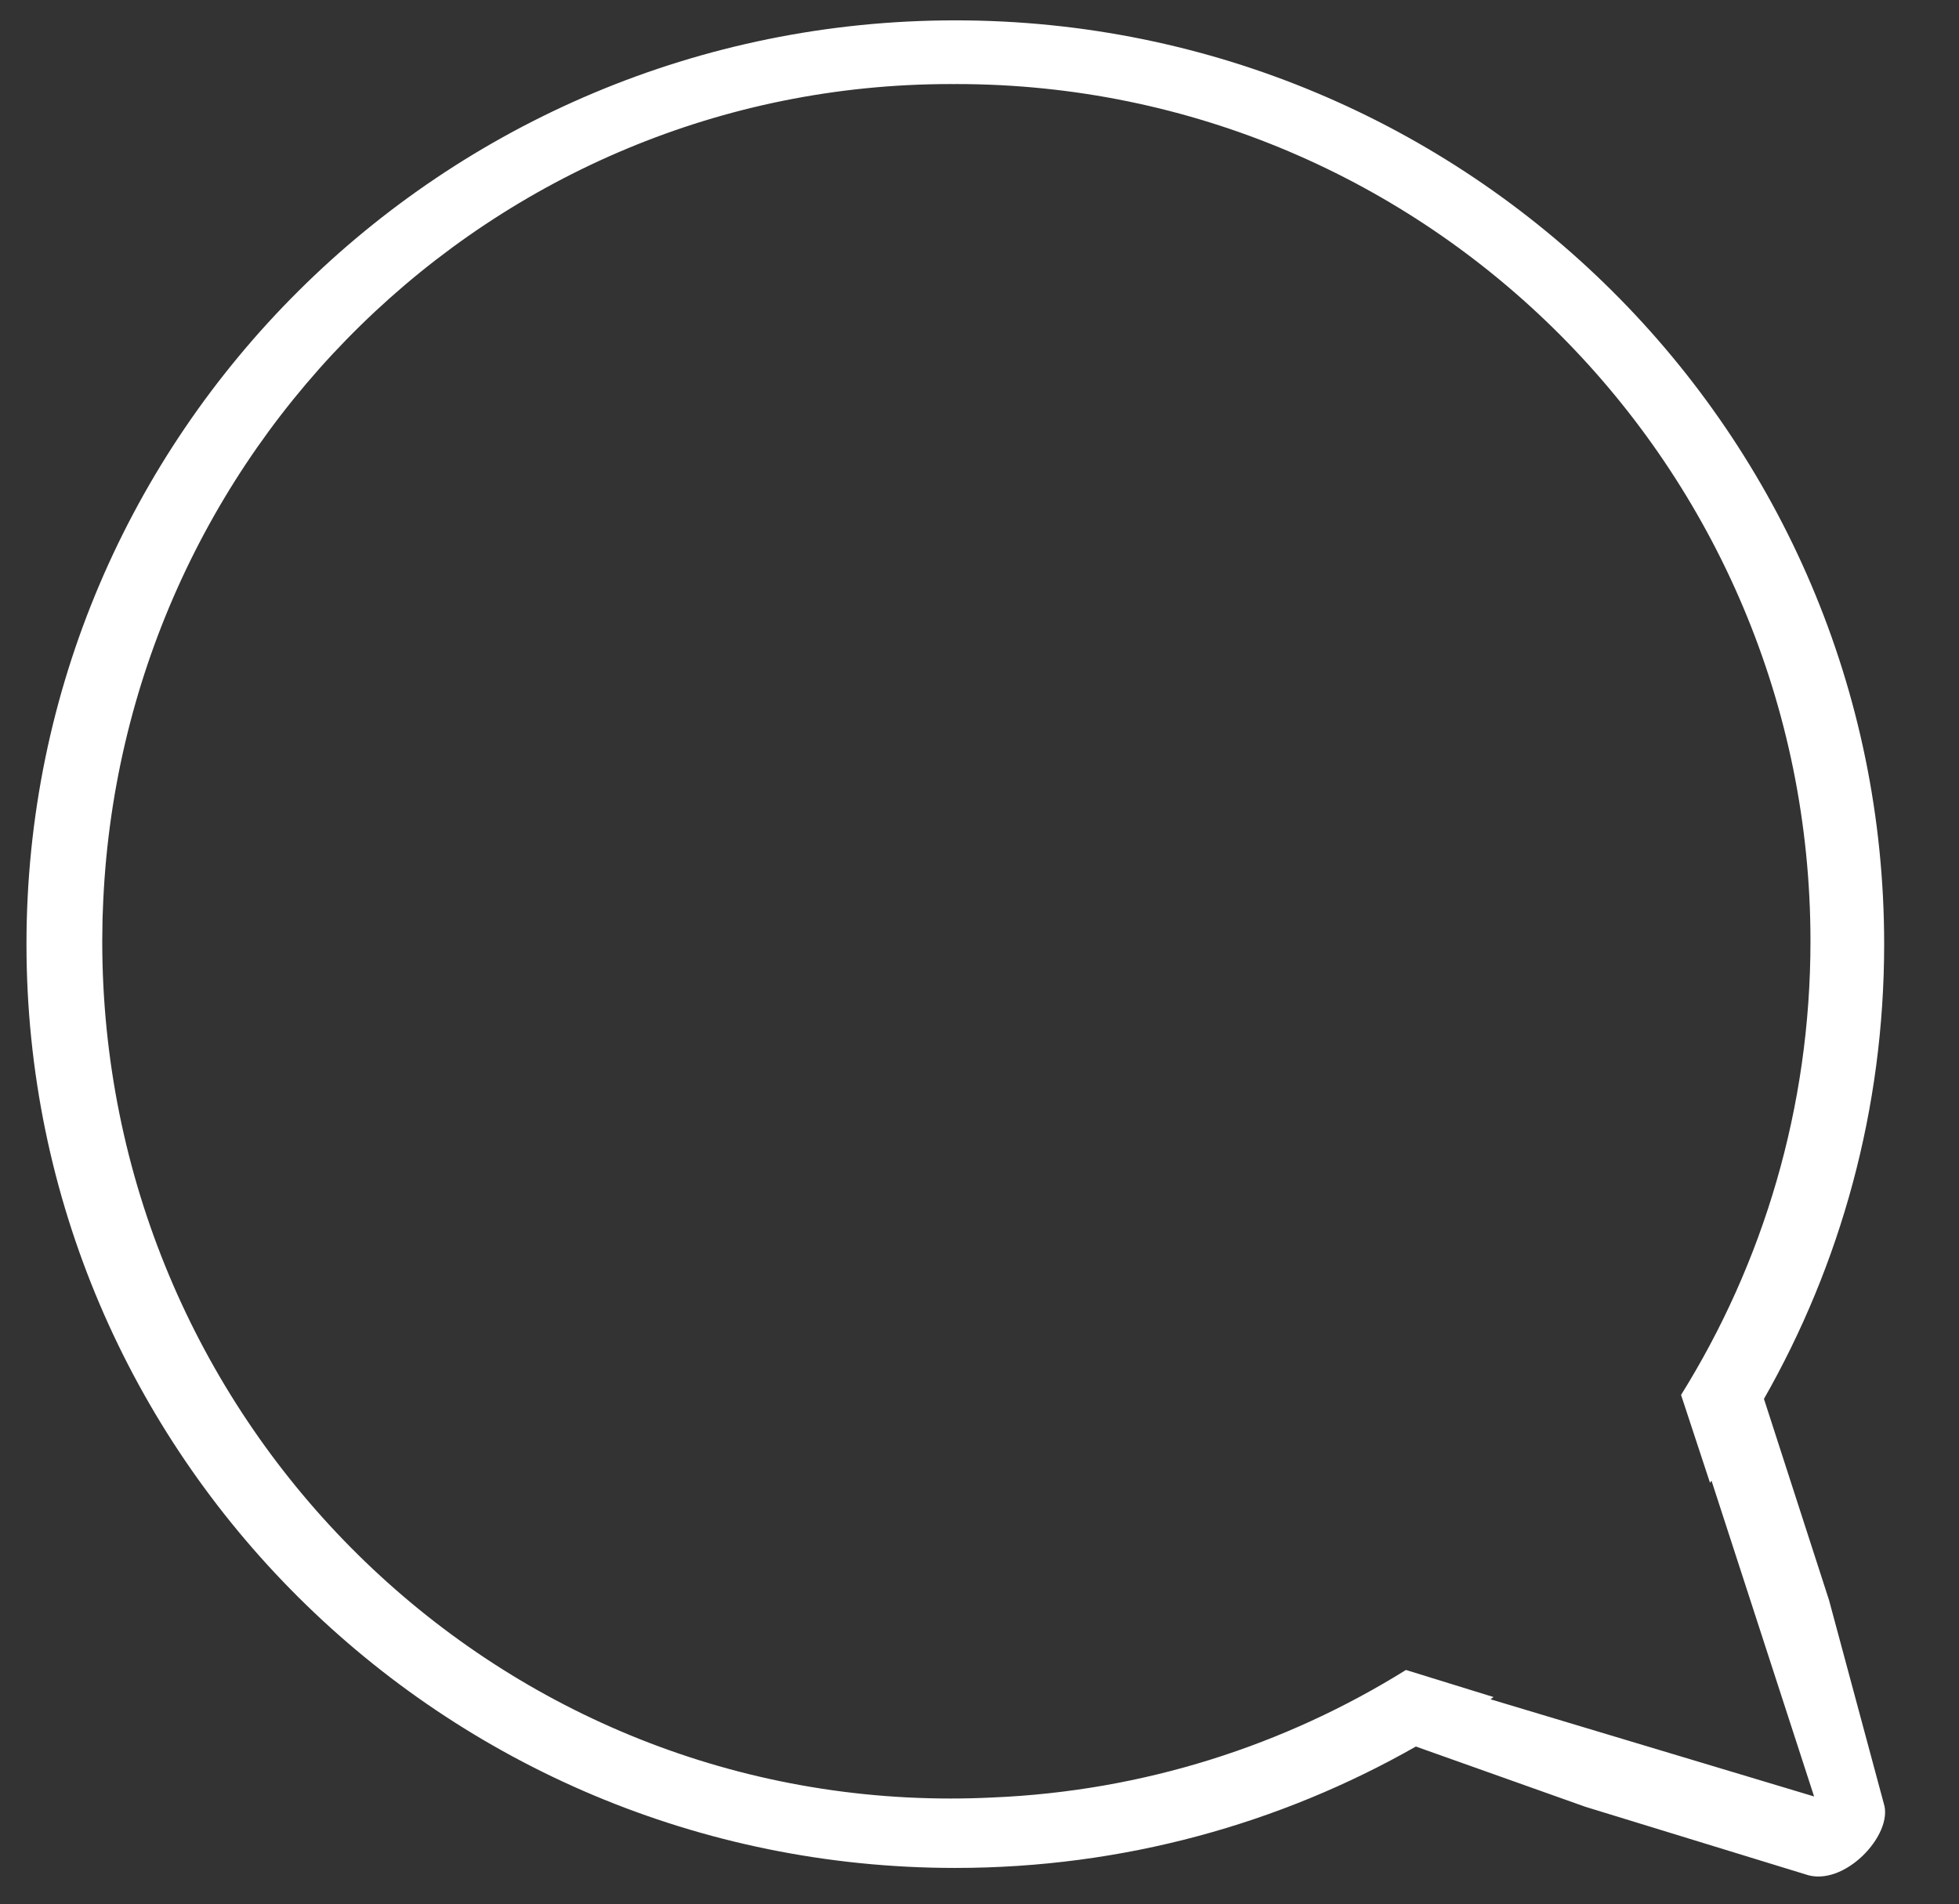 <?xml version="1.0" encoding="UTF-8"?>
<!DOCTYPE svg PUBLIC "-//W3C//DTD SVG 1.1//EN" "http://www.w3.org/Graphics/SVG/1.1/DTD/svg11.dtd">
<!-- Creator: CorelDRAW 2019 (64-Bit Evaluation Version) -->
<svg xmlns="http://www.w3.org/2000/svg" xml:space="preserve" width="179.5mm" height="174.5mm" version="1.1" fill="#fff" style="shape-rendering:geometricPrecision; text-rendering:geometricPrecision; image-rendering:optimizeQuality; fill-rule:evenodd; clip-rule:evenodd"
viewBox="0 0 17950 17450"
 xmlns:xlink="http://www.w3.org/1999/xlink">
 <rect x="0" y="0" width="17950" height="17450" fill="#333333" stroke="none"/>
 <g id="Layer_x0020_1">
  <path class="fil0" d="M8753.43 186.51c4700.41,0 8510.85,3790.02 8510.85,8465.22 0,1515.02 -400.54,2936.83 -1101.44,4167.1l596.51 1844.88 501.37 1862.27c93.22,283.97 -366.87,776.69 -720.54,648.88l-2012.93 -617.9 -1553.81 -552.48c-1243.72,707.83 -2684.36,1112.48 -4220.01,1112.48 -4700.4,0 -8510.84,-3790.02 -8510.84,-8465.23 0,-4675.2 3810.44,-8465.22 8510.84,-8465.22zm6928.86 13381.69l-13.91 19.25 -48.51 -147.33 -216.54 -657.59c751.33,-1205.82 1185.77,-2630.89 1185.77,-4157.96 0,-4337.81 -3503.86,-7854.32 -7826.08,-7854.32 -8.77,0 -17.46,0.3 -26.22,0.33 -8.71,-0.03 -17.34,-0.33 -26.05,-0.33 -4201.3,0 -7623.61,3367.89 -7768.47,7577.52 -0.86,24.92 -2.18,49.71 -2.81,74.69 -0.69,27.41 -0.63,55 -1.04,82.47 -0.6,39.86 -1.51,79.63 -1.51,119.64l0.01 0.48 -0.01 0.48c0,4338.35 3480.47,7855.3 7773.83,7855.3 127.92,0 255.1,-3.18 381.5,-9.36 1387.26,-57.64 2681.1,-478 3790.33,-1168.59l411.81 127.34 391.03 120.91c-9.46,6.7 -18.93,13.41 -28.43,20.08l1252 376.12 1713.28 514.68 -485.21 -1493.79 -454.77 -1400.02z"/>
 </g>
</svg>
